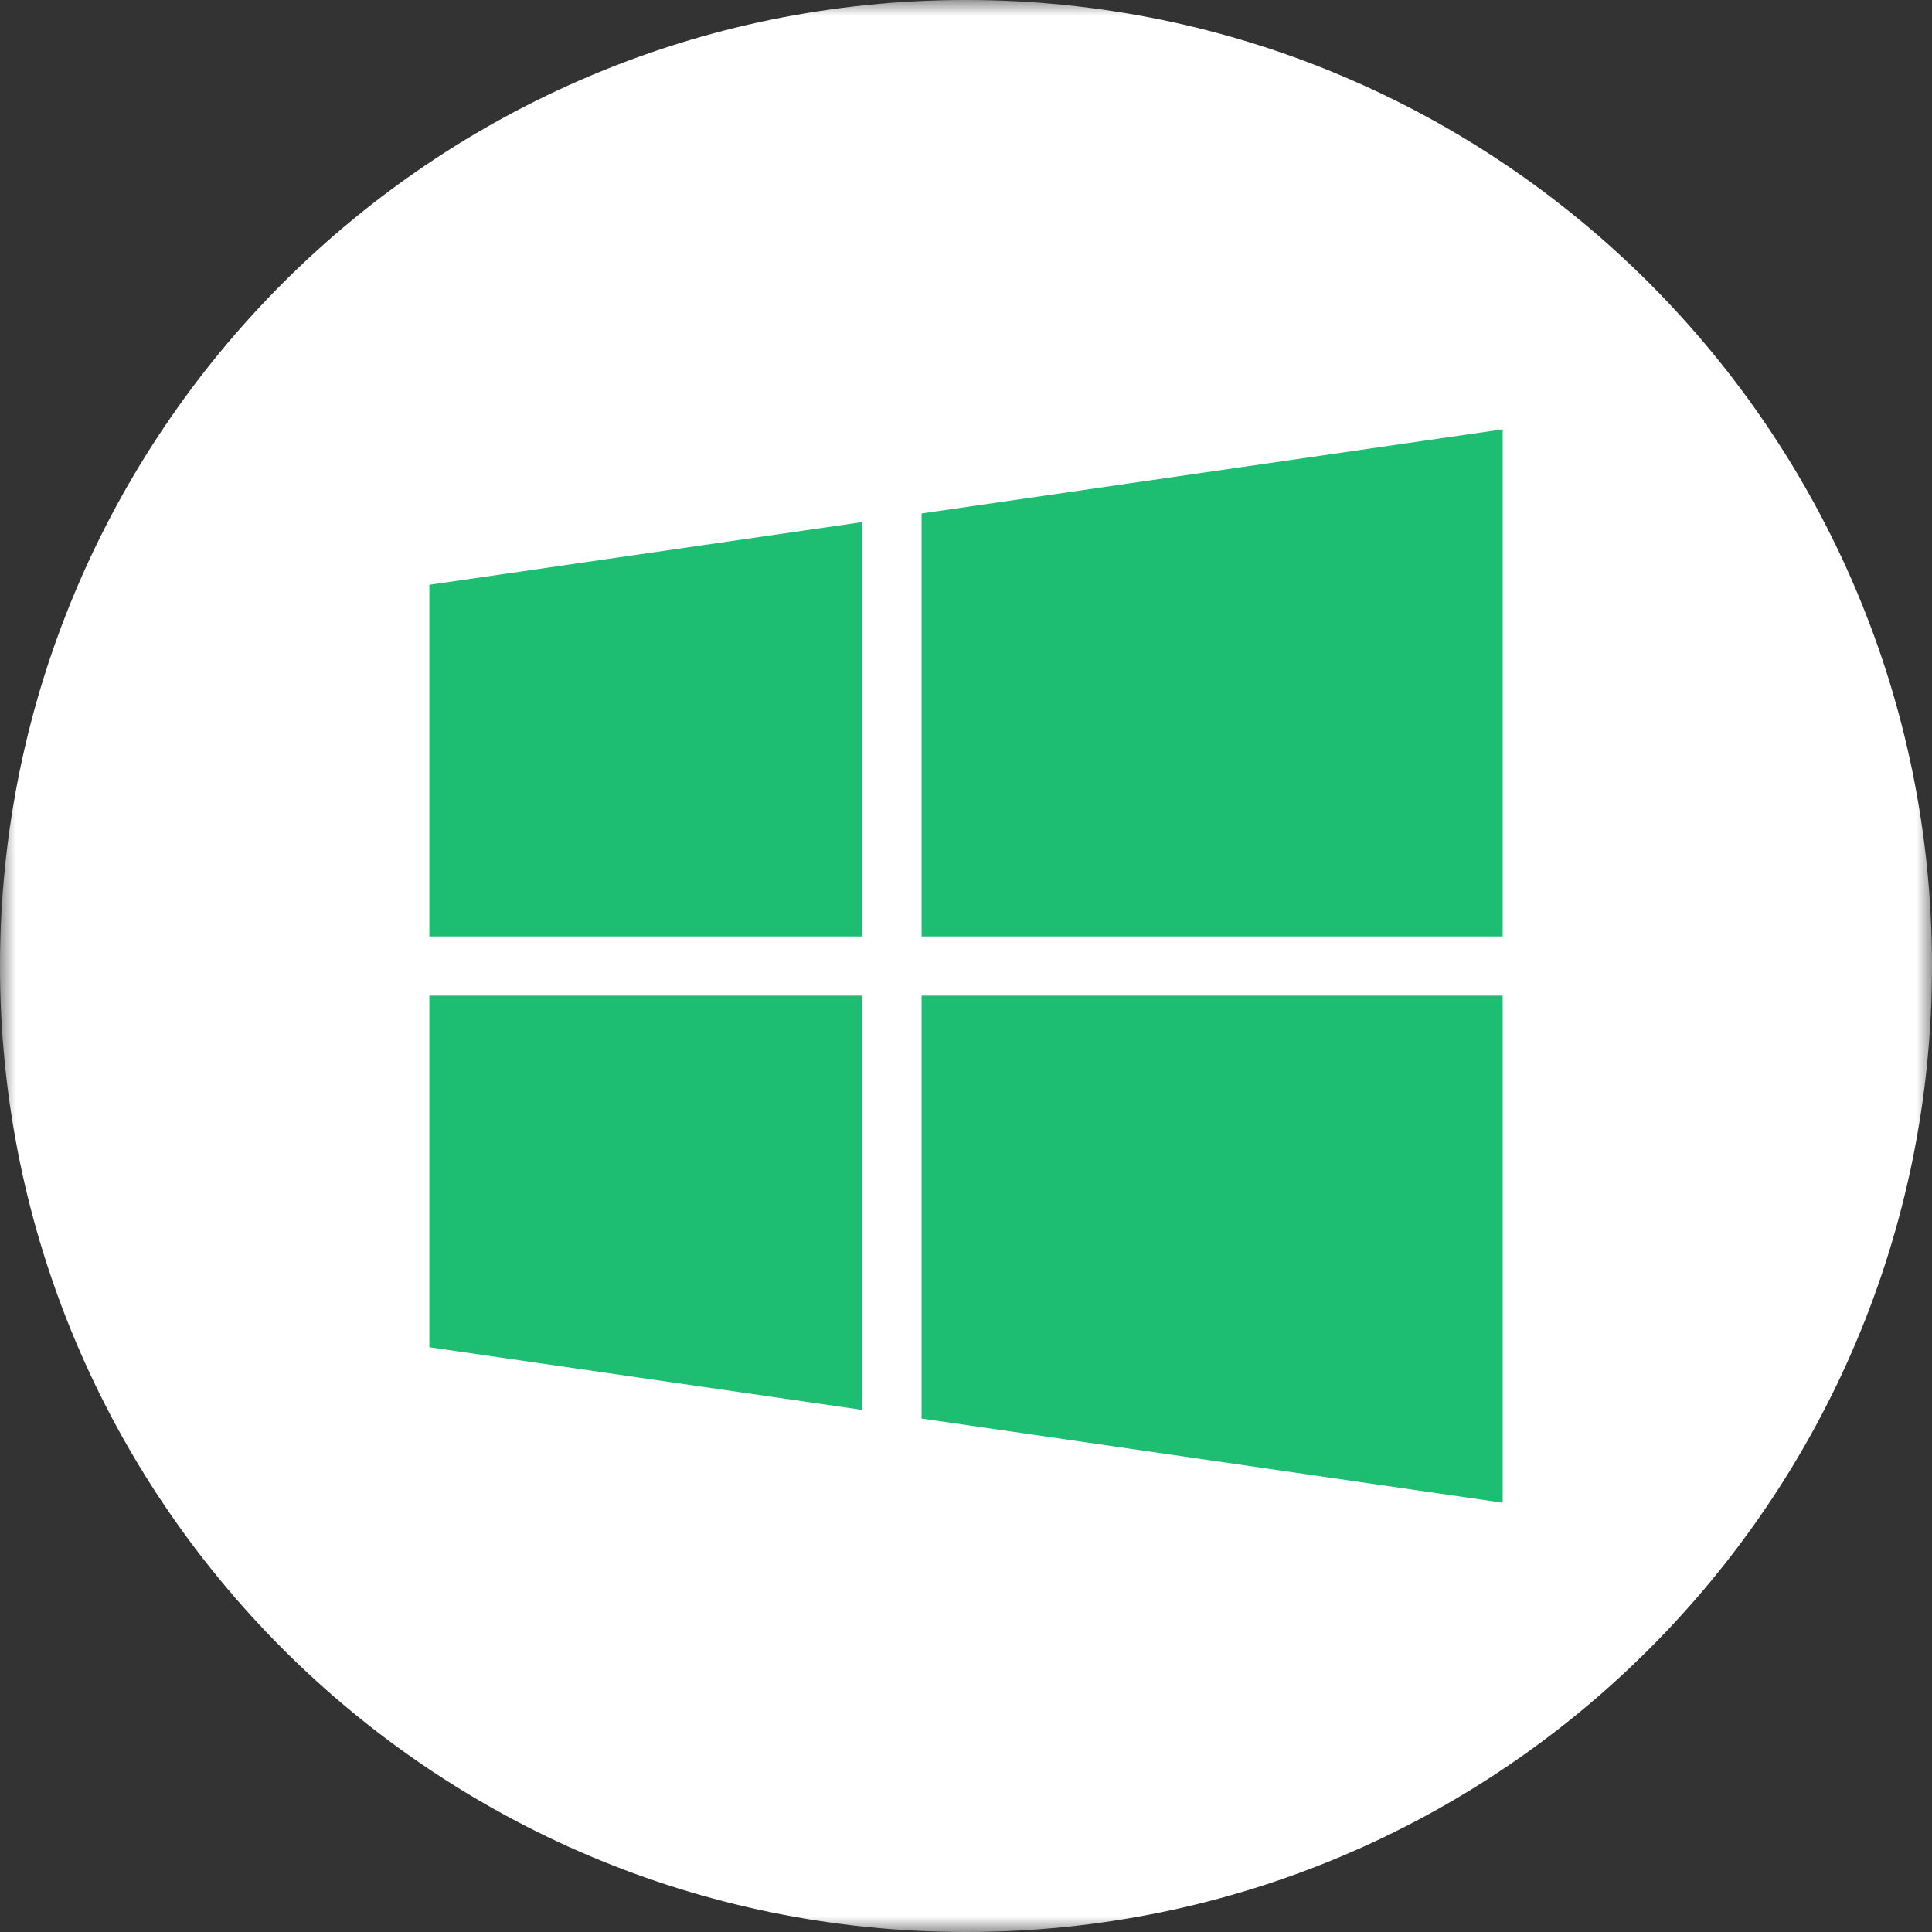 <?xml version="1.0" encoding="UTF-8"?>
<svg width="63px" height="63px" viewBox="0 0 63 63" version="1.1" xmlns="http://www.w3.org/2000/svg" xmlns:xlink="http://www.w3.org/1999/xlink">
    <rect x="0" y="0" width="63" height="63" fill="#333333" stroke="none"/>
    <!-- Generator: Sketch 51 (57462) - http://www.bohemiancoding.com/sketch -->
    <title>Group 3</title>
    <desc>Created with Sketch.</desc>
    <defs>
        <polygon id="path-1" points="0 0 63 0 63 63 0 63"></polygon>
    </defs>
    <g id="Page-1" stroke="none" stroke-width="1" fill="none" fill-rule="evenodd">
        <g id="Individual-pack-page" transform="translate(-785, -2816)">
            <g id="windows-download" transform="translate(761, 2808)">
                <g id="Group-3" transform="translate(24, 8)">
                    <mask id="mask-2" fill="white">
                        <use xlink:href="#path-1"></use>
                    </mask>
                    <g id="Clip-2"></g>
                    <path d="M44.649,44.497 C42.995,46.913 41.281,49.32 38.58,49.369 C35.925,49.419 35.07,47.796 32.037,47.796 C29.002,47.796 28.053,49.322 25.539,49.42 C22.933,49.517 20.948,46.814 19.281,44.406 C15.872,39.483 13.272,30.495 16.769,24.426 C18.501,21.41 21.604,19.506 24.97,19.454 C27.533,19.407 29.95,21.181 31.513,21.181 C33.08,21.181 36.017,19.05 39.106,19.364 C40.398,19.417 44.026,19.884 46.356,23.293 C46.17,23.41 42.024,25.822 42.074,30.842 C42.129,36.841 47.335,38.832 47.395,38.863 C47.347,38.999 46.56,41.704 44.649,44.497 M33.306,12.774 C34.735,11.097 37.151,9.854 39.144,9.773 C39.399,12.096 38.463,14.425 37.081,16.101 C35.694,17.776 33.426,19.079 31.199,18.906 C30.9,16.632 32.022,14.258 33.306,12.774 M31.5,0 C14.103,0 0,14.103 0,31.5 C0,48.9 14.103,63 31.5,63 C48.897,63 63,48.9 63,31.5 C63,14.103 48.896,0 31.5,0" id="Fill-1" fill="#FFFFFF" mask="url(#mask-2)"></path>
                    <ellipse id="Oval-2" stroke="#FFFFFF" fill="#FFFFFF" mask="url(#mask-2)" cx="32" cy="31.5" rx="20" ry="23.5"></ellipse>
                    <path d="M49,14 L30.052,16.743 L30.052,30.536 L49,30.536 L49,14 Z M14,19.069 L14,30.536 L28.122,30.536 L28.122,17.024 L14,19.069 Z M30.052,32.466 L30.052,46.257 L49,49.001 L49,32.466 L30.052,32.466 Z M14,32.466 L14,43.932 L28.122,45.976 L28.122,32.466 L14,32.466 Z" id="Fill-1" fill="#1DBE71" mask="url(#mask-2)"></path>
                </g>
            </g>
        </g>
    </g>
</svg>